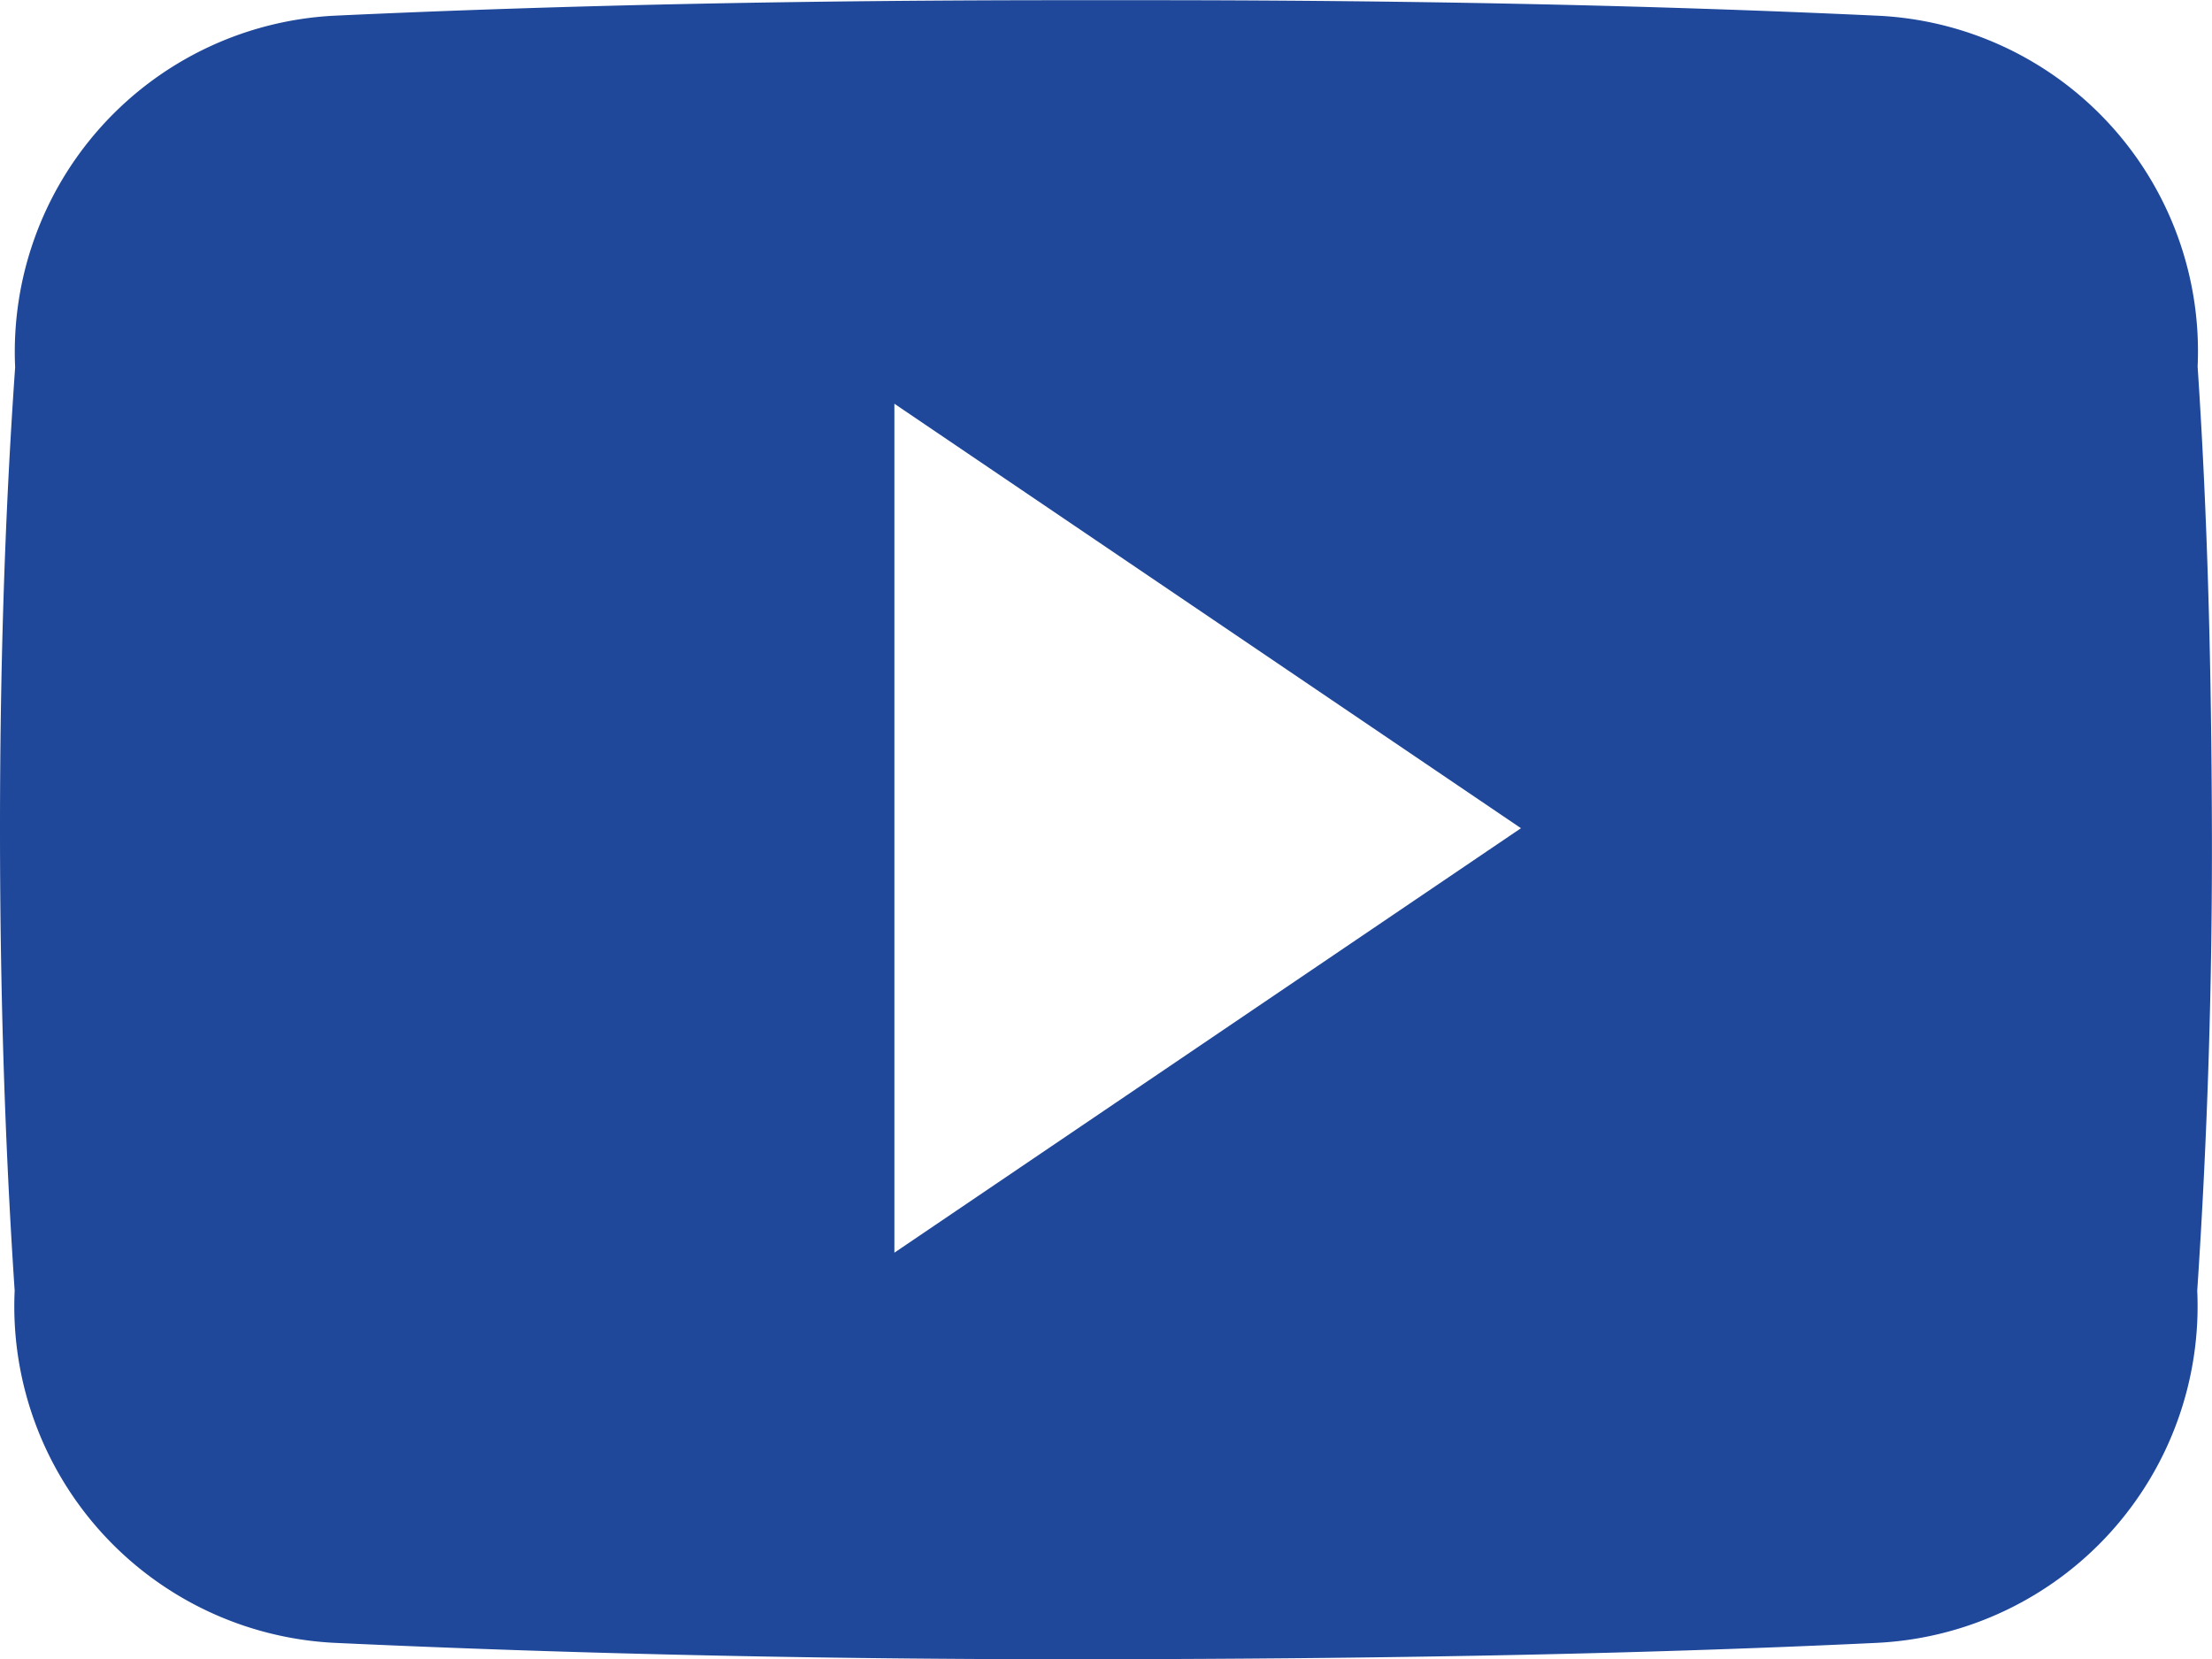 <svg xmlns="http://www.w3.org/2000/svg" width="22.929" height="17.2" viewBox="0 0 22.929 17.2"><defs><style>.a{fill:#1f489a;}</style></defs><path class="a" d="M22.78,8.3a3.482,3.482,0,0,0-3.314-3.637c-2.481-.116-5.012-.161-7.6-.161h-.806c-2.58,0-5.115.045-7.6.161A3.489,3.489,0,0,0,.157,8.307C.045,9.9,0,11.5,0,13.091s.045,3.189.152,4.788a3.493,3.493,0,0,0,3.31,3.65c2.607.121,5.281.175,8,.17s5.388-.045,8-.17a3.494,3.494,0,0,0,3.314-3.65c.107-1.6.157-3.194.152-4.793S22.887,9.9,22.78,8.3ZM9.271,17.485v-8.8l6.495,4.4Z" transform="translate(0 -4.5)"/></svg>